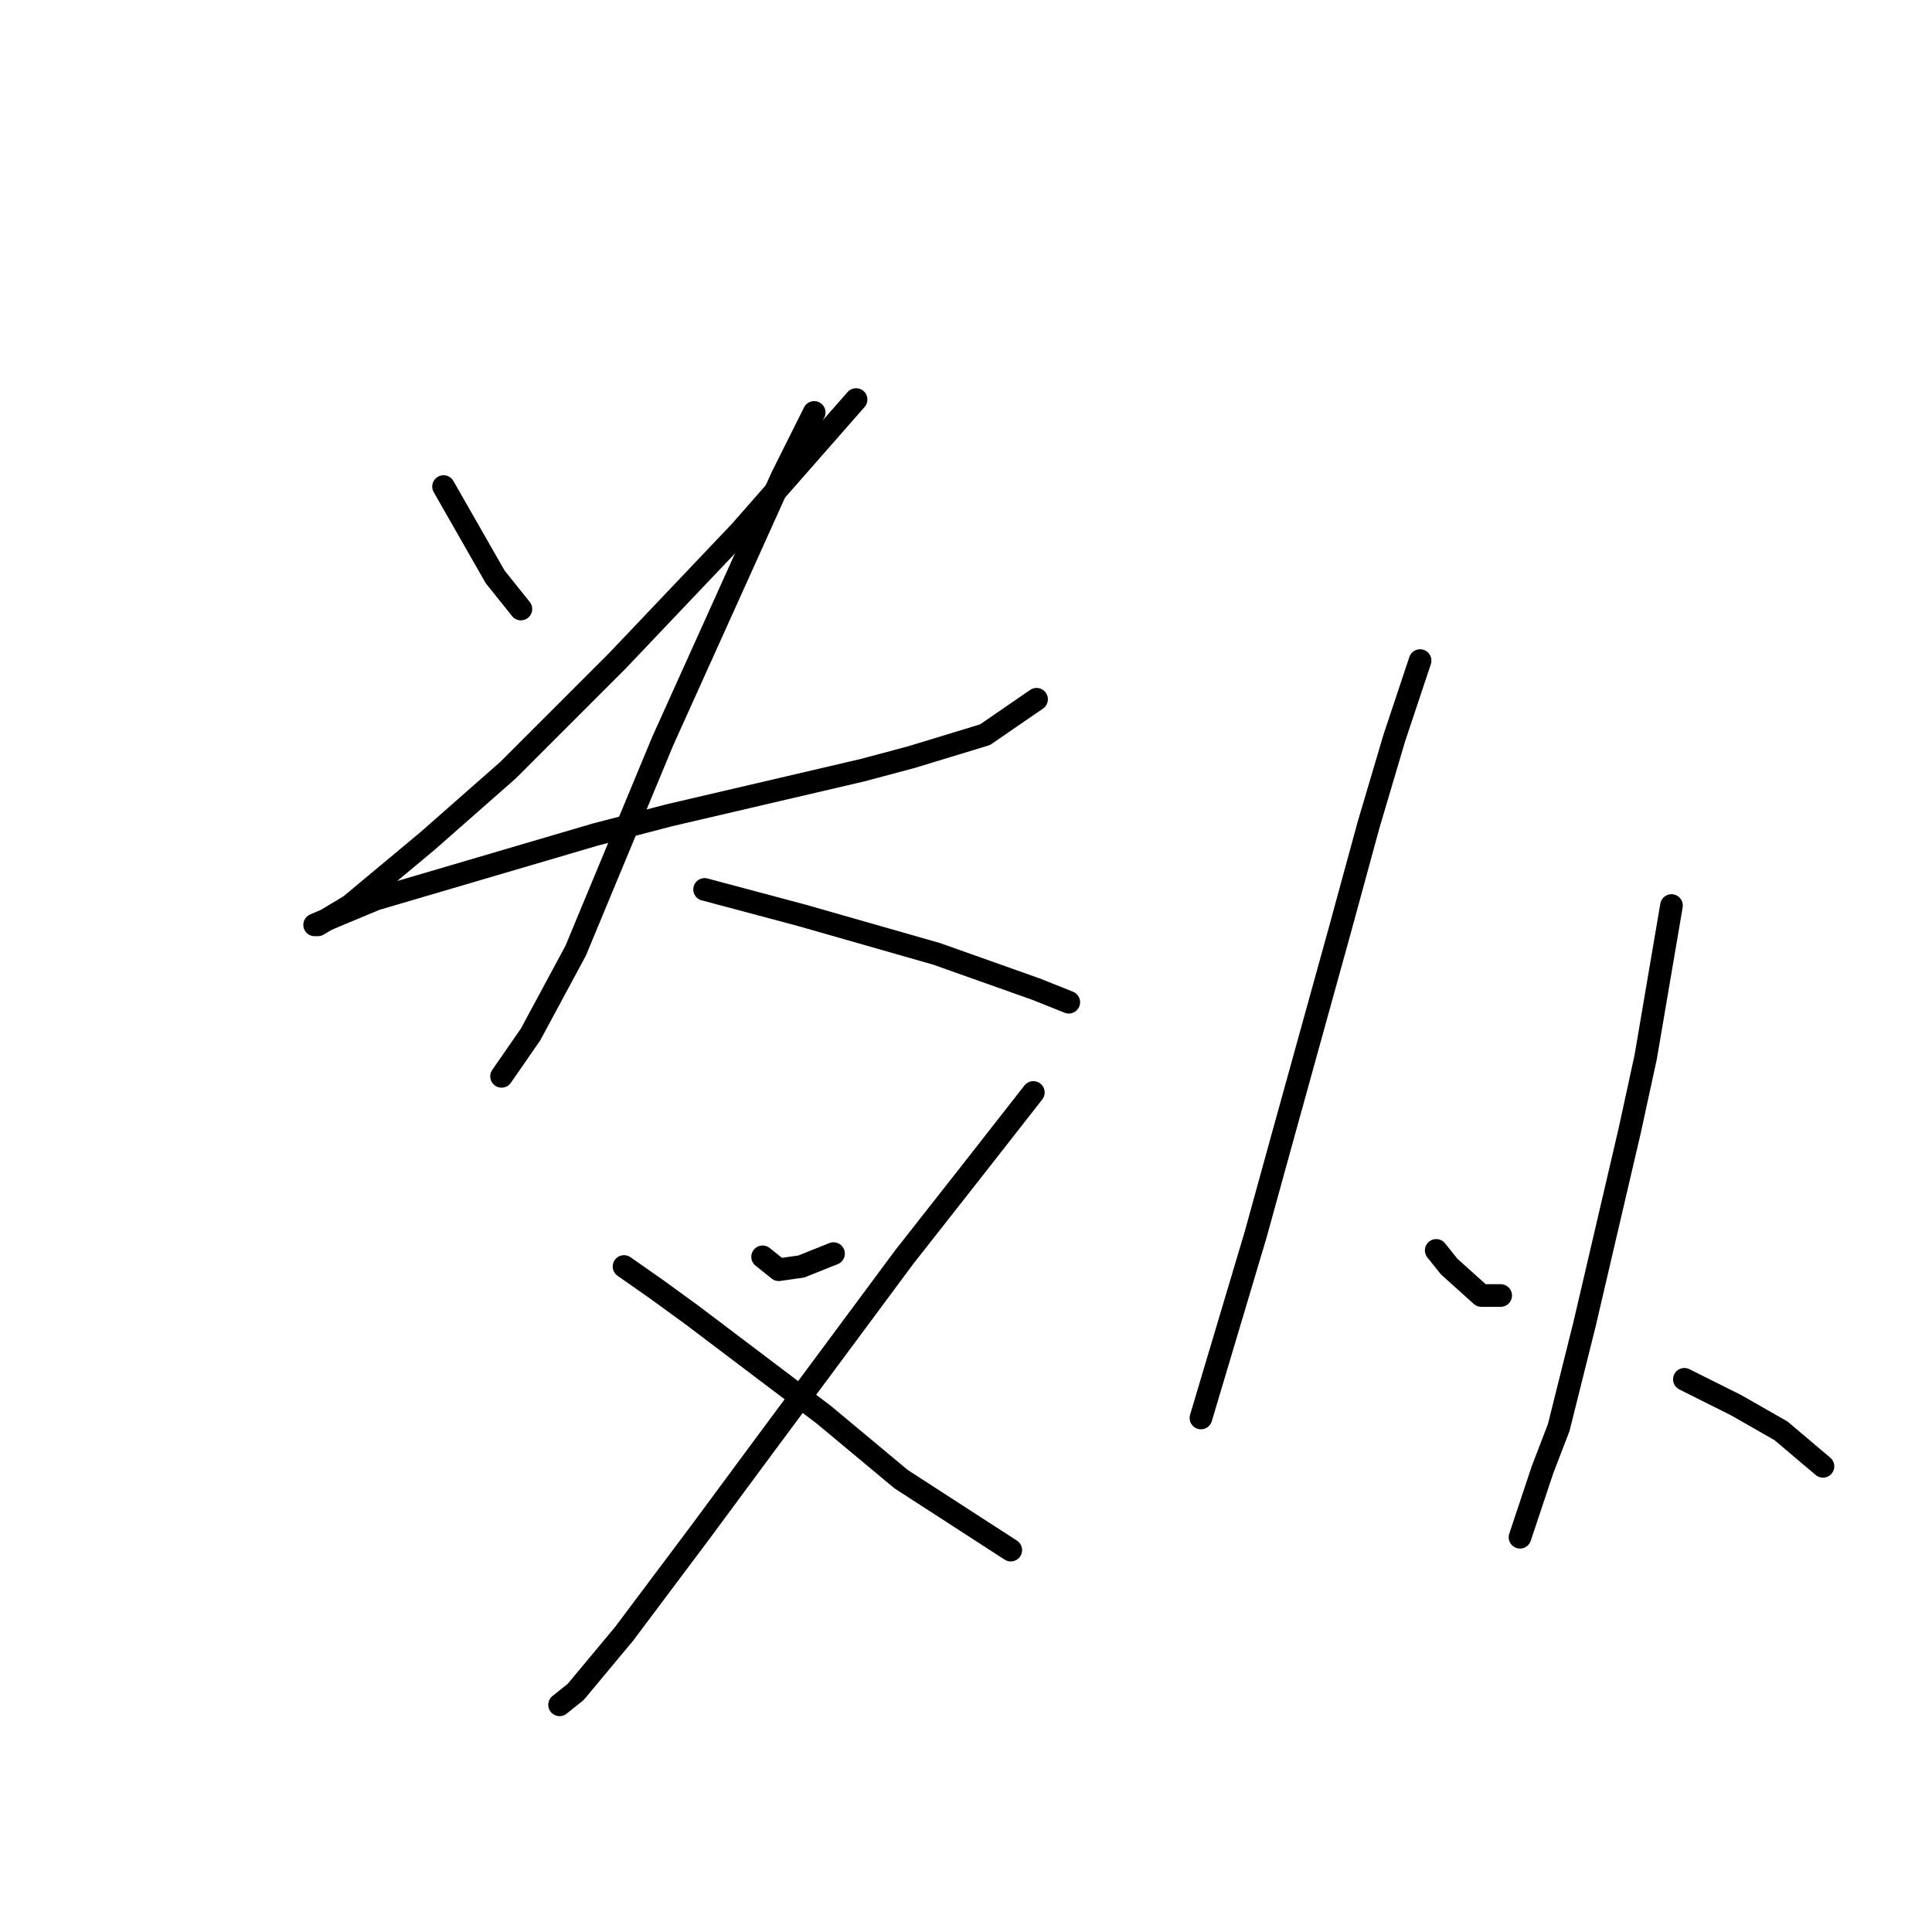 <?xml version="1.0" standalone="no"?>
    <svg width="256" height="256" xmlns="http://www.w3.org/2000/svg" version="1.1">
    <polyline stroke="black" stroke-width="3" stroke-linecap="round" fill="transparent" stroke-linejoin="round" points="58.772 64.471 60.48 67.46 65.605 76.428 69.022 80.699 69.022 80.699 " />
        <polyline stroke="black" stroke-width="3" stroke-linecap="round" fill="transparent" stroke-linejoin="round" points="113.436 52.94 98.061 70.45 81.833 87.532 67.313 102.052 56.637 111.447 48.95 117.853 46.388 119.988 42.117 122.55 41.69 122.55 44.679 121.269 49.804 119.134 78.844 110.593 88.666 108.031 114.29 102.052 120.695 100.343 130.518 97.354 137.351 92.656 137.351 92.656 " />
        <polyline stroke="black" stroke-width="3" stroke-linecap="round" fill="transparent" stroke-linejoin="round" points="107.884 54.648 103.613 63.19 87.812 98.208 76.282 125.967 70.303 137.07 66.459 142.622 66.459 142.622 " />
        <polyline stroke="black" stroke-width="3" stroke-linecap="round" fill="transparent" stroke-linejoin="round" points="93.364 117.853 99.77 119.561 106.176 121.269 124.112 126.394 137.351 131.092 141.621 132.8 141.621 132.8 " />
        <polyline stroke="black" stroke-width="3" stroke-linecap="round" fill="transparent" stroke-linejoin="round" points="101.051 166.537 103.186 168.246 106.176 167.818 110.446 166.11 110.446 166.11 " />
        <polyline stroke="black" stroke-width="3" stroke-linecap="round" fill="transparent" stroke-linejoin="round" points="136.924 144.757 129.237 154.58 119.841 166.537 100.197 193.015 92.937 202.837 82.687 216.503 76.282 224.19 74.146 225.898 74.146 225.898 " />
        <polyline stroke="black" stroke-width="3" stroke-linecap="round" fill="transparent" stroke-linejoin="round" points="82.687 167.818 86.958 170.808 91.656 174.224 109.165 187.463 119.414 196.004 133.934 205.399 133.934 205.399 " />
        <polyline stroke="black" stroke-width="3" stroke-linecap="round" fill="transparent" stroke-linejoin="round" points="188.17 87.532 184.754 97.781 181.338 109.312 177.494 123.405 169.807 151.163 166.391 163.548 159.131 187.89 159.131 187.89 " />
        <polyline stroke="black" stroke-width="3" stroke-linecap="round" fill="transparent" stroke-linejoin="round" points="190.306 165.683 192.014 167.818 196.285 171.662 198.847 171.662 198.847 171.662 " />
        <polyline stroke="black" stroke-width="3" stroke-linecap="round" fill="transparent" stroke-linejoin="round" points="221.481 119.988 218.064 140.06 215.929 149.882 209.95 175.505 206.534 189.171 204.399 194.723 201.409 203.691 201.409 203.691 " />
        <polyline stroke="black" stroke-width="3" stroke-linecap="round" fill="transparent" stroke-linejoin="round" points="223.189 182.765 230.022 186.182 236.001 189.598 241.553 194.296 241.553 194.296 " />
        </svg>